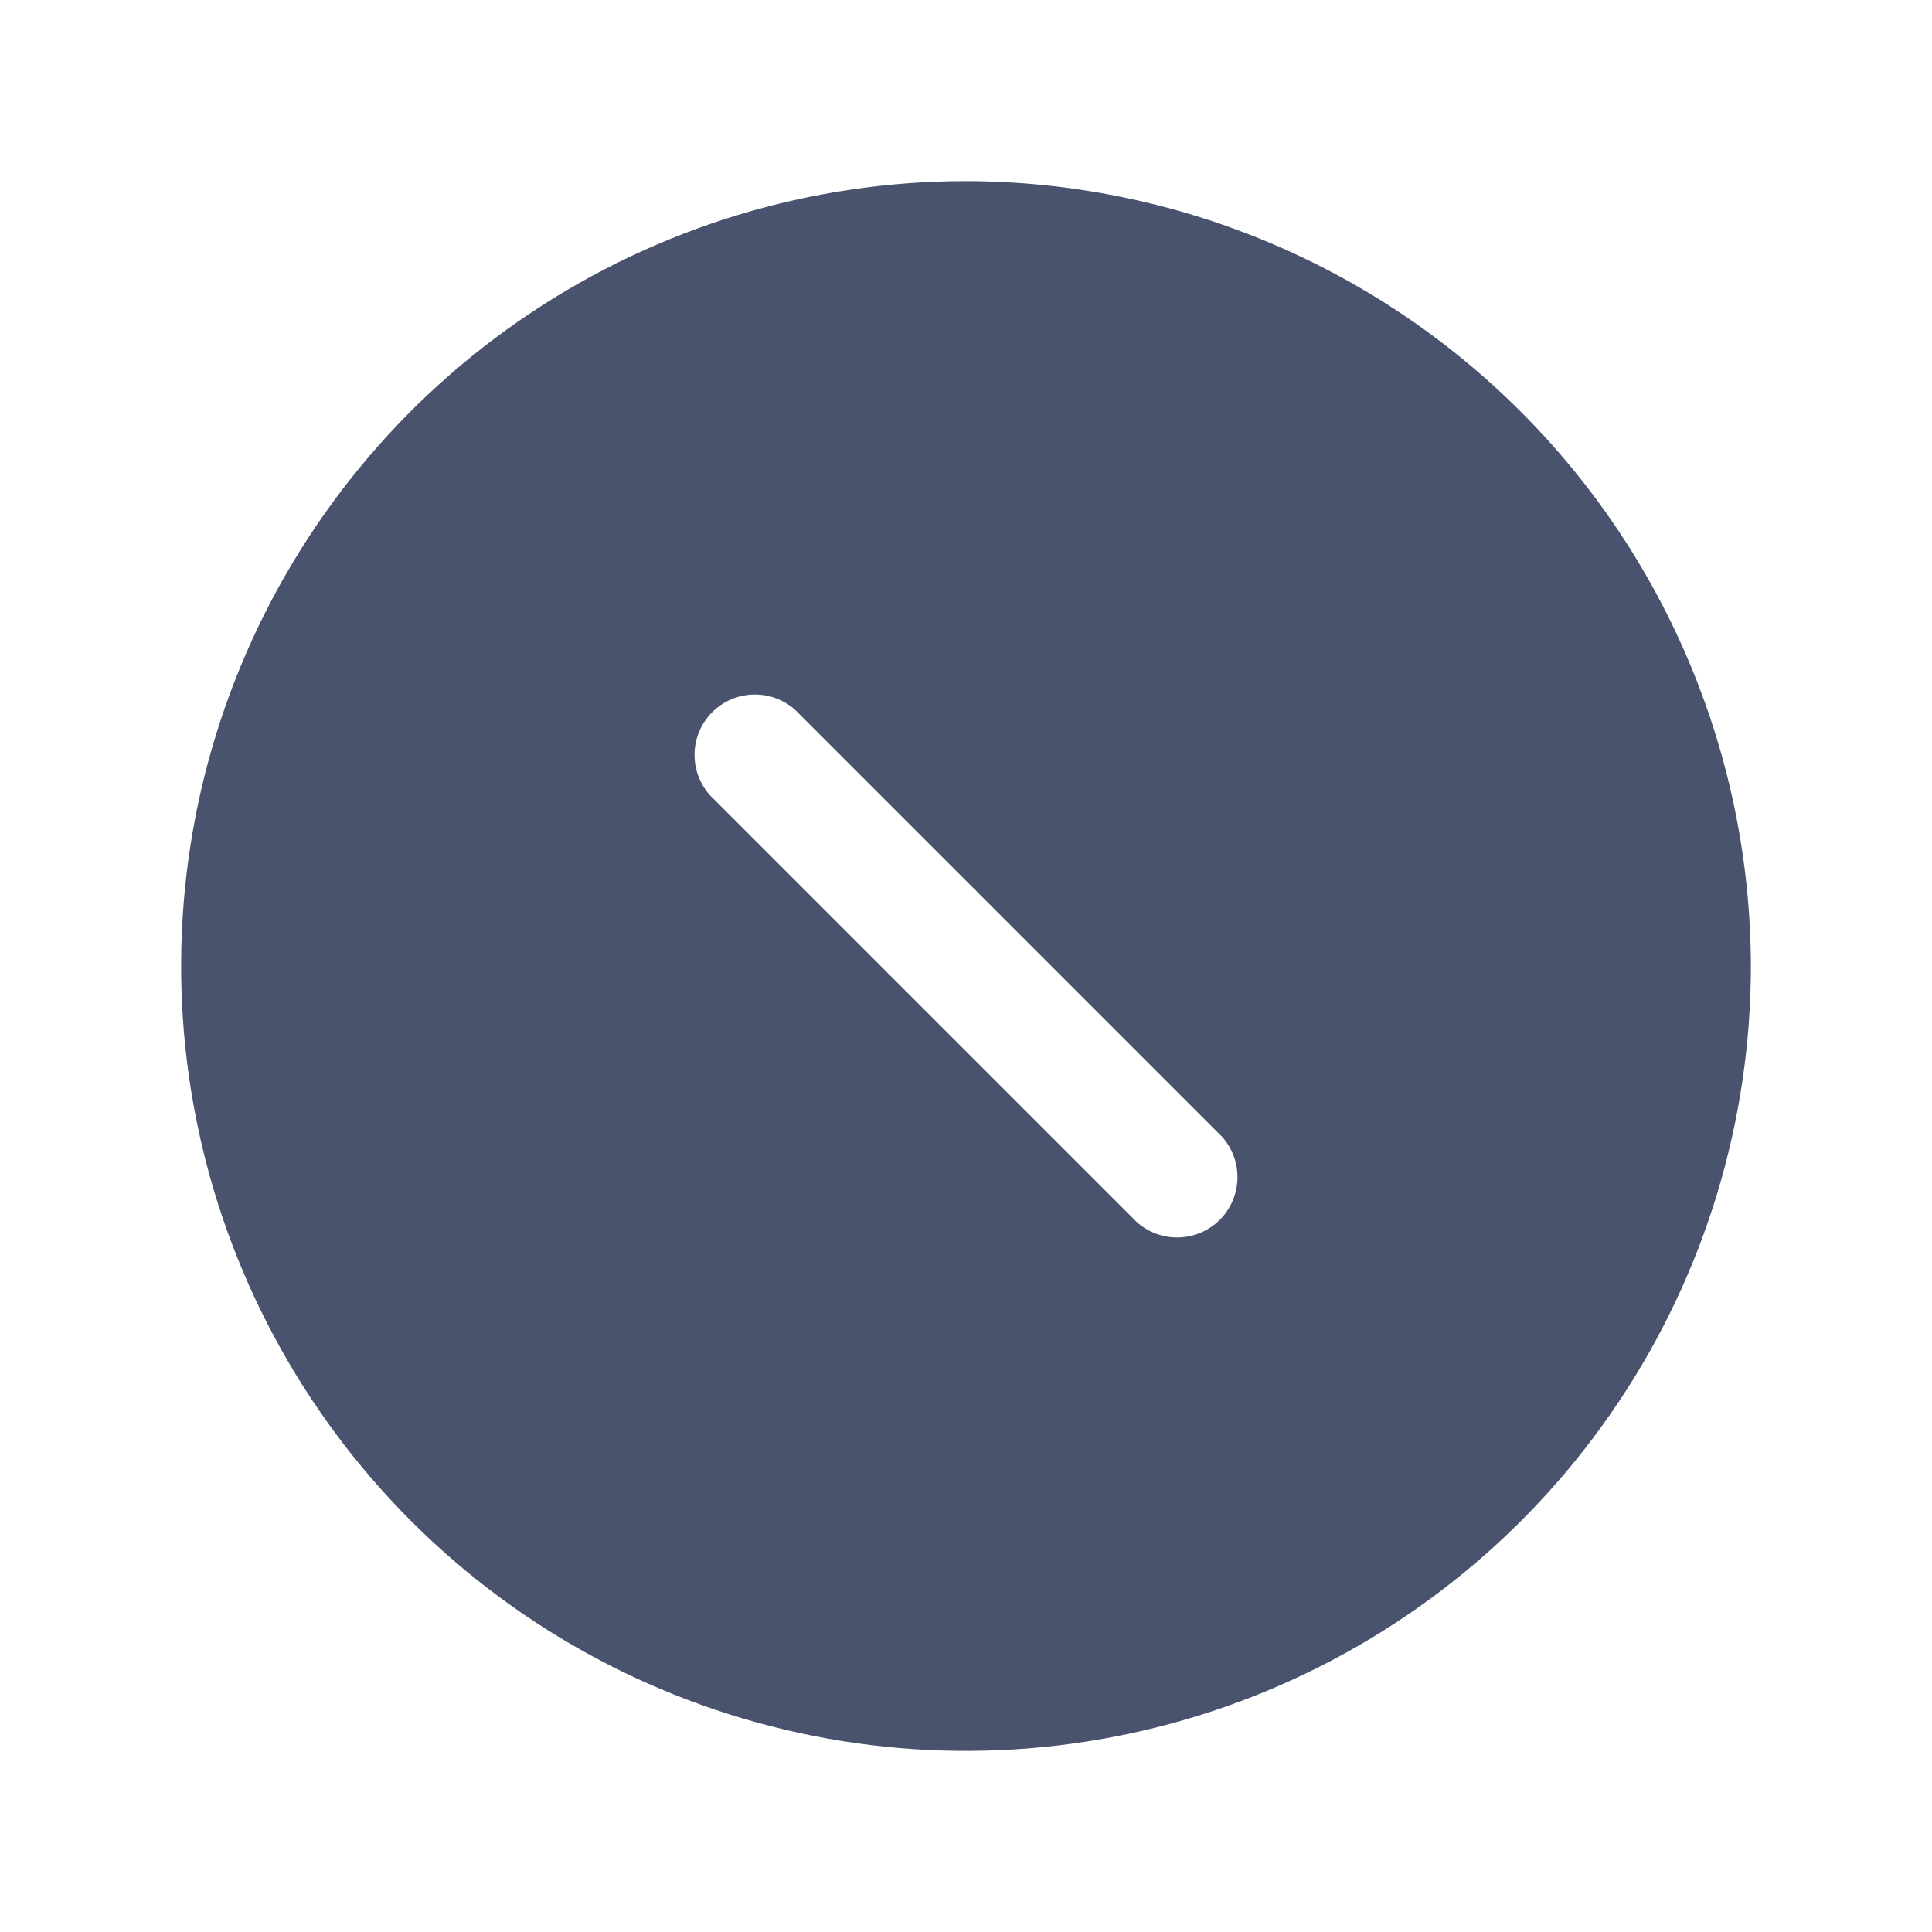 <svg width="32" height="32" viewBox="0 0 32 32" fill="none" xmlns="http://www.w3.org/2000/svg">
<path d="M16 3C13.429 3 10.915 3.762 8.778 5.191C6.64 6.619 4.974 8.65 3.99 11.025C3.006 13.401 2.748 16.014 3.25 18.536C3.751 21.058 4.99 23.374 6.808 25.192C8.626 27.011 10.942 28.249 13.464 28.75C15.986 29.252 18.599 28.994 20.975 28.01C23.35 27.026 25.381 25.36 26.809 23.222C28.238 21.085 29 18.571 29 16C28.993 12.554 27.622 9.251 25.185 6.815C22.749 4.378 19.446 3.007 16 3V3ZM18.825 20.238L11.762 13.175C11.59 12.985 11.498 12.736 11.504 12.479C11.51 12.222 11.615 11.978 11.796 11.796C11.978 11.615 12.222 11.51 12.479 11.504C12.736 11.498 12.985 11.59 13.175 11.762L20.238 18.825C20.41 19.015 20.503 19.264 20.496 19.521C20.49 19.778 20.385 20.022 20.204 20.204C20.022 20.385 19.778 20.49 19.521 20.496C19.265 20.503 19.015 20.41 18.825 20.238V20.238Z" fill="#49536E"/>
</svg>
